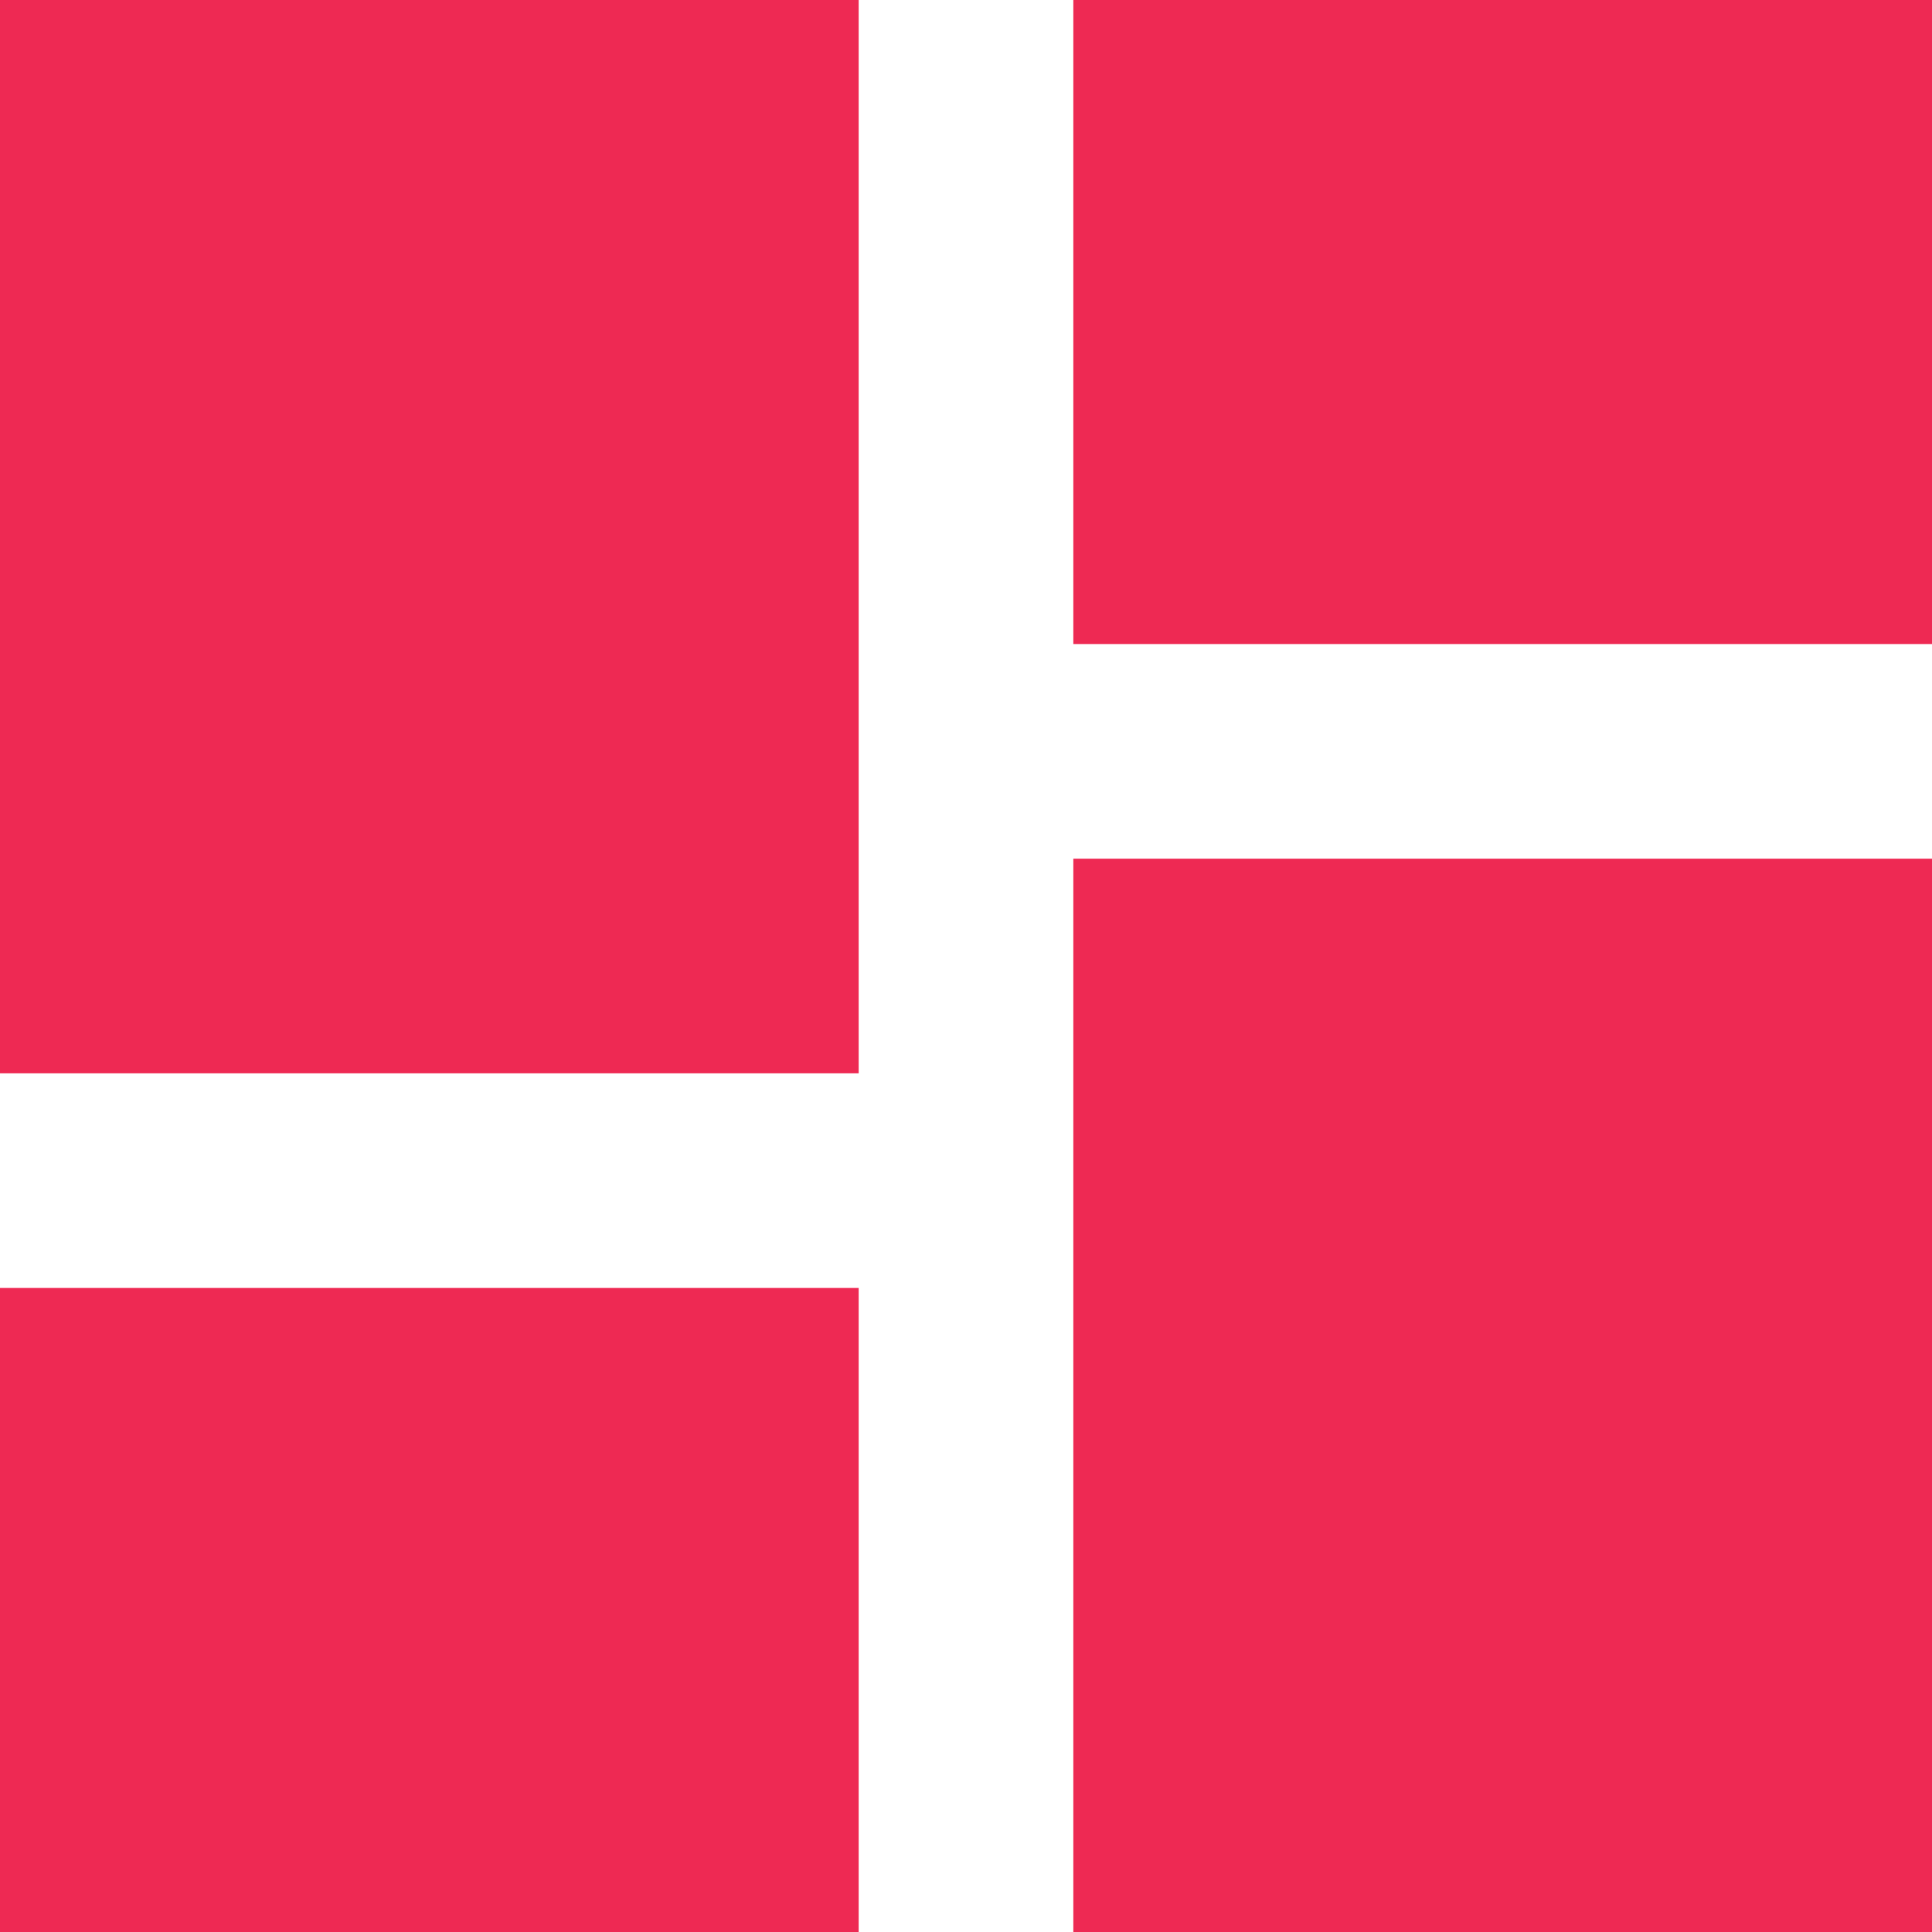 <svg width="20" height="20" viewBox="0 0 20 20" fill="none" xmlns="http://www.w3.org/2000/svg">
<path d="M11.111 0V6.667H20V0H11.111ZM11.111 20H20V8.889H11.111V20ZM0 20H8.889V13.333H0V20ZM0 11.111H8.889V0H0V11.111Z" fill="#EE2953"/>
</svg>
